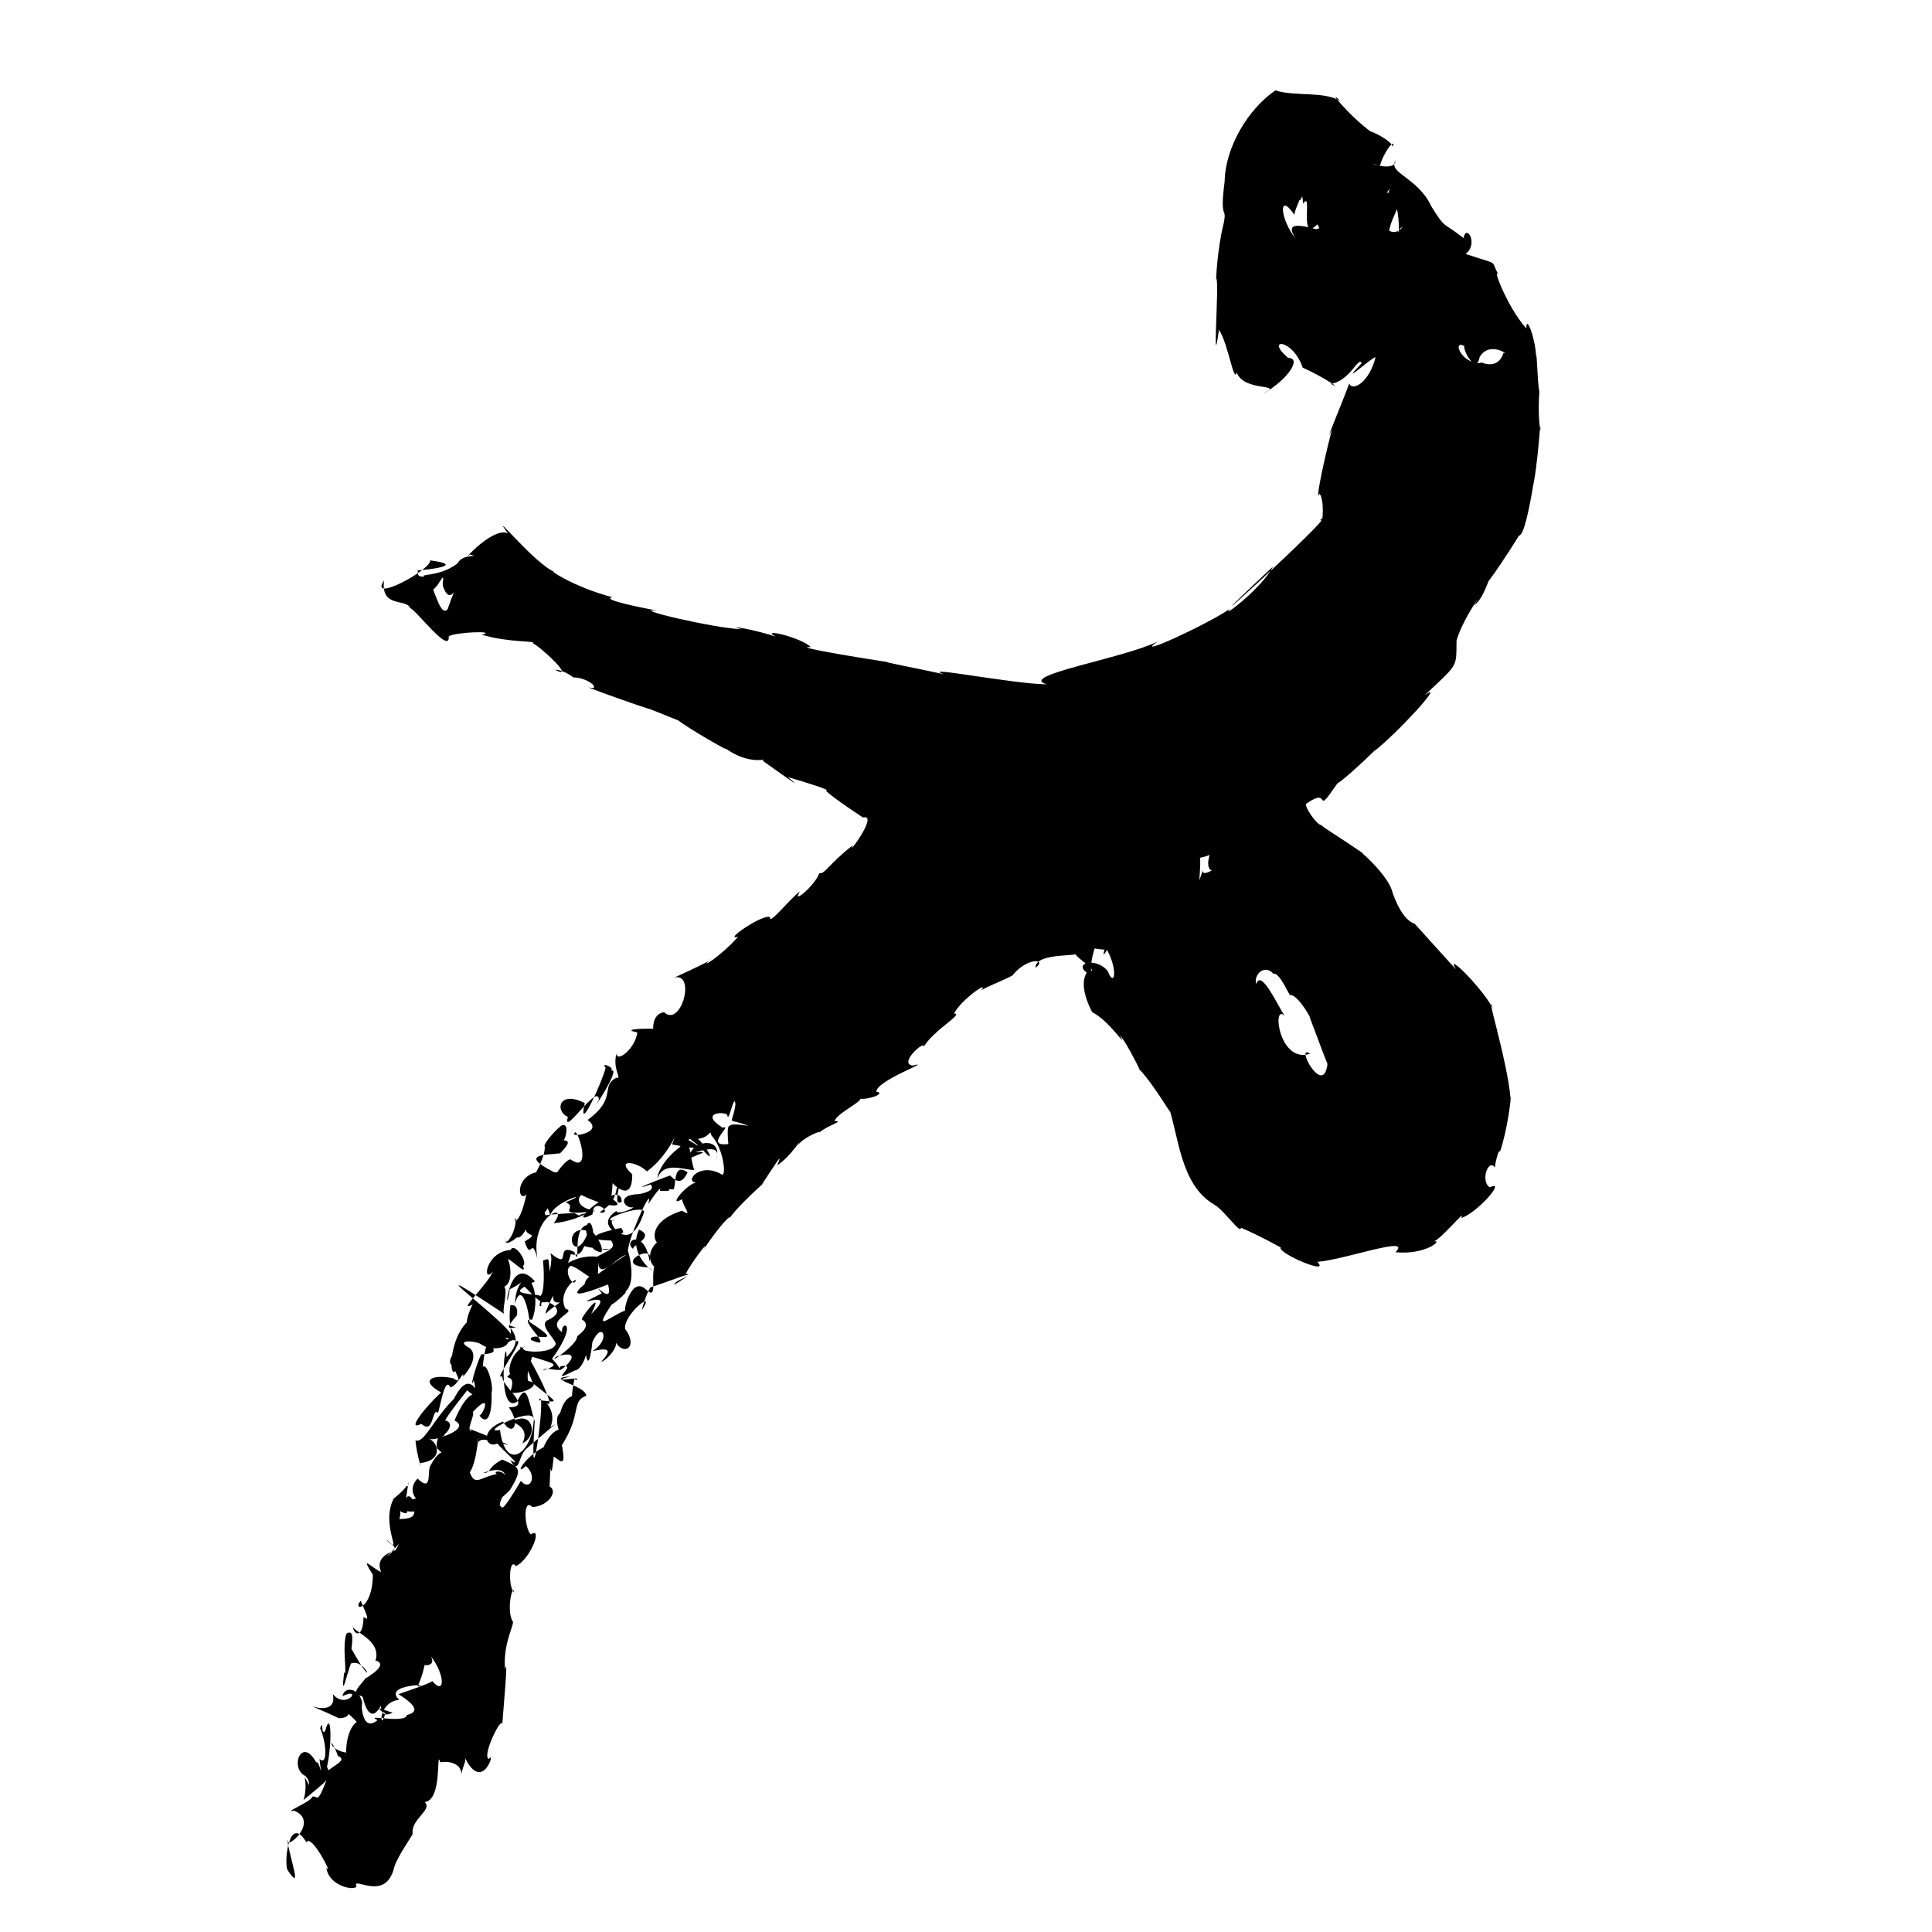 <?xml version="1.0" encoding="UTF-8" standalone="no"?>
<svg
   version="1.0"
   width="1024pt"
   height="1024pt"
   viewBox="0 0 1024 1024"
   preserveAspectRatio="xMidYMid meet"
   id="svg36"
   sodipodi:docname="メ.svg"
   xmlns:inkscape="http://www.inkscape.org/namespaces/inkscape"
   xmlns:sodipodi="http://sodipodi.sourceforge.net/DTD/sodipodi-0.dtd"
   xmlns="http://www.w3.org/2000/svg"
   xmlns:svg="http://www.w3.org/2000/svg">
  <defs
     id="defs40" />
  <sodipodi:namedview
     id="namedview38"
     pagecolor="#ffffff"
     bordercolor="#666666"
     borderopacity="1.0"
     inkscape:pageshadow="2"
     inkscape:pageopacity="0.0"
     inkscape:pagecheckerboard="0"
     inkscape:document-units="pt" />
  <g
     transform="translate(0,1024) scale(0.1,-0.1)"
     fill="#000000"
     stroke="none"
     id="g34">
    <path
       d="m 6760,9761 c -143.042,-96.974 -265.531,-300.016 -269,-481 -32.445,-251.529 27.361,-94.887 -17,-275 -31.351,-168.983 -29.206,-292.658 -27,-241 16.385,-24.131 -24.899,-549.271 13.875,-271.625 49.94,-76.771 78.615,-287.904 93.75,-226.625 40.192,-106.474 256.814,-54.358 141.375,-111.75 132.167,75.393 205.035,189.641 131.75,188.75 -125.022,104.713 21.185,107.399 77,-51.375 114.806,-51.352 219.401,-124.288 148.25,-85.375 100.264,11.7 149.221,149.592 164,109 -141.419,-148.549 82.53,57.515 73,28 -33.779,-130.036 -121.644,-179.829 -139,-135.25 -15.616,-50.217 -147.354,-363.776 -92,-245.75 -61.349,-240.137 -85.085,-388.501 -66.125,-338.875 26.574,-20.222 20.717,-175.475 5.5,-136 C 7125.159,7559.56 6093.871,6624.152 6747,7237 c -57.731,-113.978 -283.817,-285.292 -228,-224 -133.805,-90.322 -525.245,-267.48 -382,-173 -188.421,-91.423 -750.326,-181.956 -588,-227 -177.644,1.119 -681.828,101.905 -547.125,53.75 -157.562,34.495 -342.394,68.849 -291.875,63.25 -175.384,26.834 -517.941,83.85 -412.5,80.25 -48.057,50.217 -274.329,103.891 -186.5,55.75 -95.689,33.12 -277.891,66.274 -181,39 -139.54,4.168 -603.858,112.869 -446,99 -61.389,9.982 -306.524,58.705 -238,70.625 -203.404,52.619 -352.034,153.601 -304,132.375 -110.128,43.911 -356.814,353.725 -250,206 -79.838,38.529 -259.152,-165.948 -201,-112 63.642,-17.323 -38.155,8.643 -65.875,-46.625 C 2321.909,7171.823 2187.81,7206.401 2268,7173 c -36.501,22.341 -55.196,-3.951 -54,44 52.512,2.937 261.85,26.553 66,53 7.407,-48.864 -329.023,-231.156 -244.75,-106.625 -17.42,-148.679 118.122,-93.466 138.75,-146.375 31.673,-10.414 212.199,-250.521 204.366,-149.643 31.498,22.486 264.744,31.113 175.634,8.643 141.887,-43.294 299.498,-31.932 269,-45 36.891,-13.433 235.713,-199.41 118,-141 48.544,1.077 108.412,-47.165 95,-40 87.202,-0.615 156.37,-73.019 81,-53 195.902,-75.175 405.542,-142.289 303,-107 37.113,-10.139 271.599,-110.39 170,-64 44.451,-39.477 309.012,-191.111 250,-149 138.15,-101.908 233.929,-48.943 201.875,-68.875 78.028,-54.888 242.293,-174.183 134.125,-87.125 98.64,-27.595 238.85,-73.412 200,-70 25.373,-32.027 224.782,-161.679 198,-144 86.797,23.071 -90.699,-216.145 -54,-147 -126.147,-98.416 -153.365,-159.146 -177,-147 -22.004,-65.368 -151.575,-173.534 -103,-98 -42.44,-26.34 -169.652,-186.519 -158.125,-136.25 -33.069,21.626 -254.826,-129.018 -169.875,-103.75 -95.175,-108.027 -214.698,-178.431 -146,-119 5.329,-12.025 -247.264,-118.963 -181,-95 100.401,3.934 20.822,-265.876 -65,-186 -100.36,-12.883 -39.818,-207.535 -43,-88 -82.107,2.727 -182.652,-2.594 -99,-19.125 -11.975,-88.903 -111.426,-162.412 -110.625,-110.625 -22.883,-88.349 33.17,-135.823 -1.078,-129.609 -87.289,-46.664 9.34,-105.149 -151.797,-223.516 97.262,-70.891 -117.949,-99.074 -63.625,-64.75 27.316,-28.225 76.253,-218.478 -26.25,-144.5 -42.417,1.744 -167.384,-218.219 -113.625,-130.875 -106.352,-97.199 -15.234,-68.245 5,-165 25.019,77.701 235.092,131.223 81.25,68.25 77.749,-26.467 -79.268,-75.108 158.75,-46.25 -120.807,22.553 -85.715,83.345 -74,85 168.555,-83.178 269.509,-64.918 113,4 -5.763,6.085 43.977,-134.908 52,62 -50.145,53.688 105.646,-151.88 104,44 -94.465,86.802 27.889,66.779 78,15 127.888,94.579 173.347,254.168 133,143 140.372,-25.599 193.004,-32.843 71,32 135.662,-22.508 128.734,62.386 137,17 68.666,-75.108 78.945,-219.458 56.375,-208.5 -121.314,71.689 -203.341,-44.748 -133.375,-41.5 -49.394,-3.587 -160.13,-138.077 -78,-89 7.068,-44.587 60.089,-97.834 0,-61 -230.559,-72.868 -118.463,-225.235 -115,-153 -106.576,-77.894 -23.284,-165.089 -31,-136 -20.901,-77.483 18.158,-186.854 -45,-129 -82.342,81.628 -129.104,-145.674 -105,-109 -85.715,-29.696 -188.799,-136.053 -69.25,41.5 -42.872,-47.476 93.181,63.691 63.25,56.5 75.508,54.117 -0.138,272.341 15,210 -4.015,66.638 140.939,378.17 107.625,253 -17.012,-23.703 80.7,123.494 61.375,71 100.688,-2.581 8.363,12.24 74,8 12.882,35.817 -0.926,143.149 73.625,90.125 -23.634,-46.862 -46.768,-65.525 -92.5,-16.625 -73.883,-25.173 -224.346,-87.555 -104.125,-47.5 43.859,-44.943 -116.42,-58.388 -61,-51 -129.144,-3.24 -72.992,-82.336 -28.875,-69.125 -16.07,-17.383 -96.54,-40.544 -90.125,-19.625 -136.738,-88.17 84.002,-164.637 24,-90.25 -131.115,-26.331 -212.177,-64.345 -53,-67 43.999,-63.065 -80.478,-68.184 -92,3.75 -4.331,116.698 -32.947,90.796 -36,78.25 -83.677,-17.559 -28.369,-246.446 -67.375,-142.5 -107.729,51.547 -7.648,-102.855 -126.5,-6 30.396,-82.526 -91.192,-308.209 -47.25,-279.25 -19.862,58.349 165.612,-15.079 37.125,-74.25 -58.105,-23.71 34.133,-97.128 39,-128 -17.464,-63.151 -241.78,-42.152 -156,-11 -101.705,-31.522 -100.195,-179.851 -78,-142 -66.852,-53.252 36.634,16.662 -9,-106 78.516,-9.52 177.487,50.117 96.25,62.625 -15.79,61.431 42.187,164.476 18.75,129.375 118.275,-38.689 159.935,-38.773 60,-74 17.76,34.291 150.062,-45.681 48,62 145.53,202.349 44.504,201.357 53,141 -92.194,68.968 86.142,105.872 18,125 -47.98,94.404 74.544,176.809 53,145 -15.115,-31.923 -65.707,60.92 -25,82 52.061,-12.438 143.099,-111.323 126.125,-44.625 -132.465,-45.779 30.5,-211.233 18.875,71.625 2.342,-111.097 91.98,14.919 150,32 -505.846,-332.018 -133.679,-169.888 -50,-140 17.4,-13.297 -114.531,66.624 -46,-22 29.244,-120.172 -100.285,40.717 -34,-43 -226.345,-112.69 111.572,51.459 -56.797,-109.297 76.856,150.663 -61.674,-28.773 -49.203,-28.703 63.15,-37.65 -33.962,-90.906 -24.875,-91.625 C 3057.57,3109.757 2892.647,2999.651 2949,3050 c 195.76,57.391 -32.709,-132.963 22.625,-51.375 109.304,19.457 -90.315,-106.528 74.375,-22.625 61.138,6.871 88.948,198.287 54,129 20.115,-208.38 47.346,81.974 37.375,15.875 52.54,127.115 105.288,19.38 2.625,-41.875 67.415,13.793 117.983,20.685 46,-57 26.729,4.685 107.969,91.358 69,118 45.976,-95.308 132.493,-42.193 58,57 -8.664,77.324 170.243,218.602 89,99 13.359,58.035 43.617,129.715 50.25,122.125 168.534,55.768 276.814,108.02 122.75,12.875 -1.533,25.39 112.423,49.757 60,58 27.078,55.995 134.941,196.912 93,127 96.771,142.636 147.223,187.258 139,168 69.052,95.799 265.182,257.354 170.625,177.125 73.865,111.535 116.332,183.224 81.375,101.875 148.464,101.144 233.743,367.819 106.375,100.875 17.262,37.433 118.748,84.661 117.625,74.125 50.964,41.225 133.592,59.704 81,60 4.344,36.386 158.287,111.33 132.125,117.75 63.9,-2.998 138.136,31.267 88.5,38.125 2.255,61.612 312.205,168.872 193.5,138.375 -81.348,10.257 73.061,143.458 56.875,97.75 51.731,90.45 219.809,179.843 161,178 42.769,78.252 192.659,179.806 144,122 24.72,19.966 165.832,72.685 169,83 76.087,94.157 184.503,84.744 119,37.5 -0.308,89.434 269.443,51.722 218,84.5 -43.051,-10.112 108.946,-90.554 77,-102 -7.857,109.578 80.775,242.17 8,122 15.945,-3.487 168.253,-30.833 67.5,38.125 9.975,-22.594 -32.731,-114.116 9.5,-48.125 60.228,-113.199 36.599,-200.578 4,-113 -59.222,76.084 -183.643,44.989 -112,-7 -41.767,-66.292 10.487,-174.879 29,-210 94.807,-46.3 196.457,-212.677 146,-122 41.8,-42.012 142.403,-257.246 102.125,-177.75 104.953,-115.397 196.646,-297.27 156.875,-202.25 52.712,-150.424 61.968,-413.504 241.25,-517.25 51.815,-28.695 143.292,-163.104 141.75,-122.75 95.084,-38.977 246.48,-124.42 211,-105 -19.412,-28.686 269.204,-152.557 193.875,-76.125 147.604,11.229 508.139,143.965 414.125,51.125 158.489,-16.48 254.999,67.412 204,57 44.05,18.175 178.162,183.505 144,124 83.949,25.067 243.715,207.58 152.875,162.875 -52.727,30.373 -7.463,157.725 27.125,104.125 -4.042,3.808 19.929,109.001 26,84 39.334,111.697 62.843,303.785 55.625,289.125 -16.247,195.117 -150.479,627.961 -87,454.875 -28.796,88.992 -267.284,332.348 -202.625,224 -112.425,125.07 -304.206,335.898 -218,241 -81.308,25.931 -124.249,194.269 -116,160 -23.557,123.154 -283.907,311.518 -153,209 -108.169,78.285 -255.262,163.589 -219,154 -24.95,-13.945 -105.041,110.065 -85.456,113.704 138.272,97.63 33.033,-82.862 163.456,106.296 68.194,43.684 251.685,228.576 195,171 123.019,95.216 388.86,385.747 267,296 184.68,174.176 167.102,146.151 170,291 32.455,116.706 157.423,284.95 93,187 39.481,26.797 61.214,91.06 76.875,128 74.966,97.381 240.816,366.887 158.125,242 53.402,-28.333 132.67,666.477 71,234 33.415,121.371 48.049,440.391 45,321 -18.524,118.601 1.011,263.806 -5,203 -10.662,55.794 -13.35,225.295 -17.25,191.875 -4.452,98.086 -53.366,224.691 -51.75,147.125 -111.694,124.167 -200.806,379.366 -133.125,262.875 -75.2,112.578 18.459,62.855 -188.875,132.125 69.934,53.781 3.501,162.81 -11,84 -112.887,89.959 -92.473,42.283 -171,169 -70.435,151.71 -229.815,175.703 -190,241 -0.466,-70.367 -197.375,8.449 -82,-27 16.968,66.128 80.001,153.634 70,101 -19.584,43.6 -140.944,94.224 -114,77 -117.808,84.15 -249.79,248.141 -164,164 -86.624,56.111 -240.728,23.484 -346,58 z m 600,-540 c 56.824,-22.75 60.751,-242.847 48.75,-208.375 50.532,66.564 10.766,-27.091 -45.75,4.375 14.139,96.276 122.123,201.679 -13,202 l 16,21 z m -453,-61 c 53.063,80.138 -26.055,-214.07 75,-109 55.92,-111.817 59.575,6.841 -4,-26 -77.073,19.42 -175.438,44.894 -109.75,-50.125 -82.613,96.793 -96.685,257.104 -7,125.5 -5.511,15.05 39.294,99.586 22.75,79.625 18.41,-10.244 15.433,58.747 23,-20 z m 854,-754 c -5.812,-30.011 64.273,-150.343 81.375,-58.875 51.229,89.751 163.849,6.865 126.625,22.875 -35.613,-112.956 -151.824,-28.235 -119,-54 -104.951,-7.789 -154.984,125.801 -89,90 z M 2347,7136 c 44.392,-136.485 93.555,72.438 25,-126 -48.822,-51.456 -85.712,206.889 -99,97 44.556,-6.467 86.941,128.606 73.5,42.5 z M 6411,5709 c -27.041,-94.111 27.658,-97.466 42,-62 -130.384,-95.852 -48.691,54.12 -96.25,-73 6.334,108.225 18.966,191.517 -63.5,131 3.344,-30.356 95.78,-7.833 117.75,4 z m 339,-631 c 32.66,14.16 96.187,-143.921 89,-111 43.425,-1.608 118.228,-137.851 104,-122 24.187,-65.169 121.642,-325.892 93.625,-239 -19.862,-192.677 -176.051,107.398 -93.625,49 -165.487,-54.865 -203.098,273.236 -133,200 -36.416,49.698 -125.239,254.076 -152,169 -14.681,51.778 45.611,108.295 92,54 z M 3898,4386 c -16.634,-122.908 -57.166,-64.423 70.75,-113.5 -90.404,14.452 -138.594,12.732 -72.75,-44.5 -84.365,188.172 -1.022,-296.429 -32,-51 -142.013,-19.815 27.207,107.029 -34,86 -132.256,84.287 22.105,87.195 25,66 5.733,-50.519 38.166,128.316 43,57 z m -484,-569 c -82.071,-259.874 -217.208,-20.705 -156,-47.125 -102.151,-1.504 149.148,90.178 156,47.125 z m -324,-96 c 66.447,-4.497 -3.181,-96.915 96,-119 29.306,36.549 -101.779,195.989 -75,92 -68.029,-154.608 -129.241,29.7 -21,27 z m 14,-88 c 138.267,-29.979 180.997,12.569 60,-54 -140.713,16.551 -236.822,-101.912 -189,-64 -25.953,-45.807 -71.681,-52.874 -36,-101 -42.479,-147.938 104.966,-17.037 -34,-124 -72.961,-87.507 180.533,360.309 105.875,307.625 86.6,-34.463 76.301,54.01 93.125,35.375 z"
       id="path4" />
    <path
       d="m 3210,4581 c -11.294,-58.097 -151.239,-371.25 -110.625,-187.375 -137.031,69.626 -160.561,-41.734 -89.375,-73.625 -33.257,-116.317 162.071,186.633 164,91 -61.974,-103.602 132.301,186.647 61,153 34.036,13.688 -56.465,51.293 -25,17 z"
       id="path6" />
    <path
       d="m 2976,4275 c -65.748,-54.676 -99.108,-113.165 -88.75,-109.5 5.156,-51.992 -55.994,-160.549 -48.25,-139.5 -112.264,-30.197 -91.924,-162.94 -49,-116 -34.973,-170.391 -76.465,-146.623 -56.375,-124.375 3.586,-89.183 -69.472,-168.72 -50.625,-102.625 -28.845,-88.165 119.678,49.752 52.719,1.703 34.116,-29.718 93.567,120.353 59.281,106.297 52.986,-27.663 136.426,-4.803 71,42 -5.332,-124.505 152.489,209.046 71,194 -200.795,100.88 -27.343,90.76 31.625,100.375 37.983,38.992 70.065,76.821 -2.625,66.625 18.631,-48.986 66.077,102.867 10,81 z"
       id="path8" />
    <path
       d="m 3650,4190 c -110.709,-61.017 -167.67,-158.929 -165,-197 30.584,99.718 157.64,39.372 195,47 -24.546,50.734 -15.45,214.263 -85,110 202.952,-67.285 -286.684,337.398 120,7 131.519,-156.74 -52.367,156.79 -65,33 z"
       id="path10" />
    <path
       d="m 3619,4128 c -43.547,-54.52 237.419,102.471 172,-42 56.938,136.373 -138.903,115.312 -139,10 32.757,27.385 165.353,49.449 -33,32 z"
       id="path12" />
    <path
       d="m 3269,3943 c -15.412,-96.414 -72.625,-108.285 -90,-130 77.593,-10.243 -36.281,90.38 -38.25,-9.125 -171.419,-88.898 157.391,203.875 154,66.125 -56.557,-32.161 11.441,131.36 -25.75,73 z"
       id="path14" />
    <path
       d="m 3045,3810 c -130.405,-1.546 -404.908,-38.023 -251,-54 -36.817,-84.891 83.068,-39.348 -13,-96 34.592,-112.174 34.043,38.337 68,-93 -44.436,235.554 177.088,306.744 86,190 109.791,9.073 222.49,71.442 138,44 9.985,-12.812 -23.738,7.622 -28,9 z"
       id="path16" />
    <path
       d="m 3387,3723 c -74.332,-151.306 139.268,-263.555 49.25,-200.375 -204.413,8.857 43.758,139.74 6.75,31.375 -25.722,180.19 -149.219,108.125 -84,64 -26.748,16.591 122.983,63.182 28,105 z"
       id="path18" />
    <path
       d="m 2706,3615 c -135.546,-10.615 -151.335,-184.515 -93,-114 -36.348,-79.389 -194.836,-221.31 -108,-175 -95.251,-192.903 58.49,-152.146 44,-51 -210.042,-52.445 -169.322,-516.241 -100.375,-193.875 -45.275,12.663 -92.772,-77.072 -40.625,-80.125 -9.049,-23.691 59.238,-109.169 -7.375,-65.5 -117.842,23.058 -175.164,-14.671 -62.625,-75.5 -89.808,-83.078 -186.379,-208.55 -105,-166.625 69.154,-61.011 54.016,88.172 88,58.625 10.142,13.482 35.388,200.175 66,135 37.497,5.078 76.748,102.842 67,56 86.865,99.15 50.379,147.774 26,157 -67.076,41.728 44.192,33.234 68.25,16 64.73,-47.39 184.53,-11.36 129.625,34.5 218.686,-61.316 -649.094,552.584 -4.875,125.5 -15.34,13.419 20.124,116.546 0,145 62.212,24.004 20.732,202.168 -6.125,149.5 27.399,20.92 131.596,-106.963 105.125,-39.5 28.958,16.962 -44.985,128.655 -66,84 z"
       id="path20" />
    <path
       d="m 2878,3559 c 8.973,-83.975 4.934,-209.591 -23,-184 -107.535,13.402 -146.79,13.758 -19.422,73.188 -147.318,170.1 -166.375,-246.044 -133.453,-41.438 125.342,62.39 30.264,62.151 27.5,-76.5 34.916,126.315 75.573,-44.304 76.5,-96.5 213.97,-139.152 -4.991,-43.156 7.875,-95.75 148.905,-64.962 -86.464,123.208 6,107 43.892,106.554 -3.191,263.96 -40,176 63.276,-60.656 168.333,-208.693 128,138 l -6.375,7.875 z"
       id="path22" />
    <path
       d="m 2705,3322 c -20.747,-164.969 58.118,-171.383 -88.156,-203.359 -15.2,-37.475 35.509,-48.946 -66.844,-57.641 -35.021,-76.69 -62.39,-195.765 -39,-137 25.858,-119.882 -13.359,83.916 -105,-98 -110.339,-109.312 -158.161,-239.369 -204,-220 7.129,-83.687 41.218,-176.362 21,-121 132.943,13.013 98.416,114.442 47,131 68.996,-25.674 160.947,80.583 89,95.375 38.782,68.156 158.512,204.166 114,162.625 101.727,-96.011 42.035,90.261 -64,-163 95.165,-47.87 -122.668,-105.279 -53.25,-80.125 -15.719,62.655 -59.79,-62.769 -33.375,-72.375 36.325,-42.224 18.533,22.521 -40.375,-85.5 -20.719,-27.816 13.284,-147.889 -69,-70 -78.169,-81.121 43.978,-168.13 42,-104 -135.137,7.506 -162.325,-79.686 -59,-70 1.518,-70.185 -148.288,-12.922 -81,-68 -4.877,29.035 24.605,71.95 -10,79 37.548,-23.674 75.995,-40.731 36.875,31.875 83.629,-34.361 33.288,69.677 10.375,27.125 22.714,162.88 16.353,45.033 3.375,65.625 -28.17,-42.31 -112.839,-98.935 -68.625,-66.625 -73.527,-144.523 55.867,-311.75 -37,-219 15.477,-33.848 86.407,-28.802 -2,-89 152.213,139.376 172.039,246.964 66,124 49.178,-22.659 -86.982,-170.255 7.25,-83 -56.844,-15.736 -134.571,-44.684 -101.25,-123 -48.967,20.3 -116.313,99.653 -43.875,-14 -1.346,-193.498 -113.688,-195.032 -64.125,-138 39.37,-90.467 45.159,-109.238 15,-86 -3.876,-131.591 -60.826,-85.928 -56,-45 -17.108,-27.998 155.568,-75.018 119,-186 88.323,-25.012 -89.143,-112.893 -55,-98 -55.675,-66.501 -65.35,-74.451 -13,-94 59.081,-245.42 157.176,94.584 103,41 8.457,-19.671 -44.9,-172.67 56,-126 -133.256,47.717 -42.603,1.488 -39.125,-3.875 -26.557,-107.317 -46.987,58.555 74.125,72.875 -92.234,81.619 188.154,85.355 97,70 47.228,102.002 46.441,188.033 32,120 -39.166,0.647 72.384,-31.606 40,39 75.876,-99.932 73.037,-208.989 6,-130 1.943,-9.427 -234.088,-88.289 -179.375,-69.25 172.536,-106.358 24.127,-108.359 44.375,-112.75 -10.959,-45.203 -231.476,10.106 -155,-25 -100.7,-86.007 -85.582,170.382 -79,63 3.088,99.735 -93.201,128.118 -107,64 109.679,52.686 21.292,-75.407 -51,11 34.766,-162.26 -273.035,14.81 29.875,-126.906 11.044,-7.247 115.471,16.914 -2.875,59.906 143.267,-80.237 167.326,-216.35 116,-72 -92.841,-35.172 -74.034,-258.95 -62,-172 -117.026,9.394 -100.303,118.617 -54,-17 76.417,-33.11 -109.719,-67.967 -62,-132 -49.096,-126.261 -43.09,-78.83 -72,-83 -12.357,-31.444 -162.672,-87.874 -98,-75 140.265,-57.571 -51.408,-219.644 -37,-153 17.366,-113.251 84.036,-284.573 1,-160 -18.257,50.934 11.423,296.373 101,145 25.542,52.651 148.144,-191.833 106,-134 11.973,-108.24 184.032,-130.29 156,-89 5.186,28.947 162.839,-85.126 204,93 15.811,56.103 111.422,188.496 97,177 -8.98,77.263 107.671,125.238 64.125,166.25 97.387,12.586 58.556,291.716 82.25,211.375 66.647,10.425 126.635,-19.755 108.625,-83.625 10.803,80.178 35.737,84.573 18,117 95.662,-209.567 170.122,38.906 131,-16 -41.545,15.298 83.465,262.245 70,169.625 10.017,129.387 33.813,390.225 16,303.375 -12.261,130.484 44.546,229.428 42,254 -37.54,55.274 -2.138,206.815 6,156 -32.614,25.119 -26.888,190.709 9,139 77.295,35.87 146.154,214.648 79,168 -34.427,36.586 -41.933,198.576 9,145 86.55,5.651 136.893,86.254 91,109 8.029,212.504 2.952,-29.527 22,159 34.408,-22.793 67.908,-64.448 43,60 106.892,166.307 48.212,232.951 129,262 -0.305,56.163 -233.549,91.636 -85,103 -139.468,-41.037 86.422,6.88 27.875,-20.875 0.494,68.731 -41.395,-176.363 -0.125,-82.75 -68.947,5.316 -86.666,-121.028 -80.75,-91.375 -36.216,-18.021 -1.196,-127.956 1,-86 -58.283,-4.768 -100.492,-118.246 -86,-93 -102.316,-51.091 -163.574,-161.122 -96,-101 62.931,-57.564 19.485,-136.231 -27,-79 -113.676,-191.068 -96.316,-134.363 -111,-132 -12.807,49.643 153.09,211.647 27,120 31.565,69.361 -75.98,71.769 -44,48 -85.225,-14.404 -115.44,-67.993 -142.968,9.549 43.857,61.408 48.188,259.896 44.843,157.076 17.058,45.885 144.624,-26.975 100.125,-3.625 23.969,-31.371 148.172,-136.382 70,-89 47.588,-86.928 41.743,22.749 83,58 61.257,56.305 208.025,172.778 129,116 38.03,85.611 -39.342,146.922 -21.75,130.25 99.26,-81.952 -287.608,623.46 -70.25,102.75 137.61,-110.084 143.002,-101.91 31,-89 47.325,90.29 -56.572,-641.662 -22,-113 -35.508,120.074 -42.138,215.645 -93.625,103.75 -111.956,-67.144 -58.825,384.888 -55.375,238.25 134.69,127.768 -71.016,192.82 54,155 -18.746,6.638 -82.795,-30.903 0,64 6.371,26.186 2.033,60.918 -34,55 z m 30,-192 c 60.934,29.526 -129.746,-220.113 -73,-183 -6.526,-55.003 167.737,-165.277 35,-166 66.455,-94.547 16.633,-158.159 -31.25,-75.375 -136.796,-53.171 -83.54,-156.028 -20.75,-110.625 214.419,-70.632 -406.153,171.059 -143,63.75 -40.329,-17.028 21.373,92.875 3,96.25 107.347,115.188 57.049,-10.605 36,-18 95.378,-120.483 70.289,334.657 22,140 85.45,-112.666 28.635,152.796 -4,118 10.306,153.88 78.687,261.261 82.75,134.625 29.416,-51.957 66.58,31.711 93.25,0.375 z m 93,-427 c -9.438,-163.193 -148.229,-270.51 -178,-42 -124.79,-24.422 207.824,148.071 178,42 z"
       id="path24" />
    <path
       d="m 2744,2718 c -100.708,-14.562 82.078,-13.087 24.812,-127.875 78.915,36.802 58.912,153.097 -24.812,127.875 z"
       id="path26" />
    <path
       d="m 2662,2504 c -85.166,-44.77 -53.872,-71.488 -102,-70.875 252.081,87.718 6.366,-231.629 143,-90.375 72.173,118.143 48.101,120.403 -41,161.25 z"
       id="path28" />
    <path
       d="m 1837,1582 c -26.539,-61.267 6.725,-237.401 -13.125,-205.875 -19.244,-166.375 17.677,2.505 36.125,46.875 81.772,32.627 141.75,-172.4 2.875,77.875 1.177,23.428 19.127,108.182 -25.875,81.125 z"
       id="path30" />
    <path
       d="m 1697,1080 c 33.011,-75.653 41.576,-202.057 -3.625,-163.625 17.593,-137.431 1.389,-2.507 -17.375,-17.375 -76.885,140.858 -143.239,-29.188 -58,-72 49.486,-40.803 -13.421,-120.94 28.875,-64 -63.358,108.431 -5.877,45.598 -37.859,-63.516 C 1723.507,797.379 1768.424,815.89 1733,875 c 29.128,129.742 21.831,309.926 -9,192 -24.857,-33.989 -8.385,68.906 -27,13 z"
       id="path32" />
  </g>
</svg>
